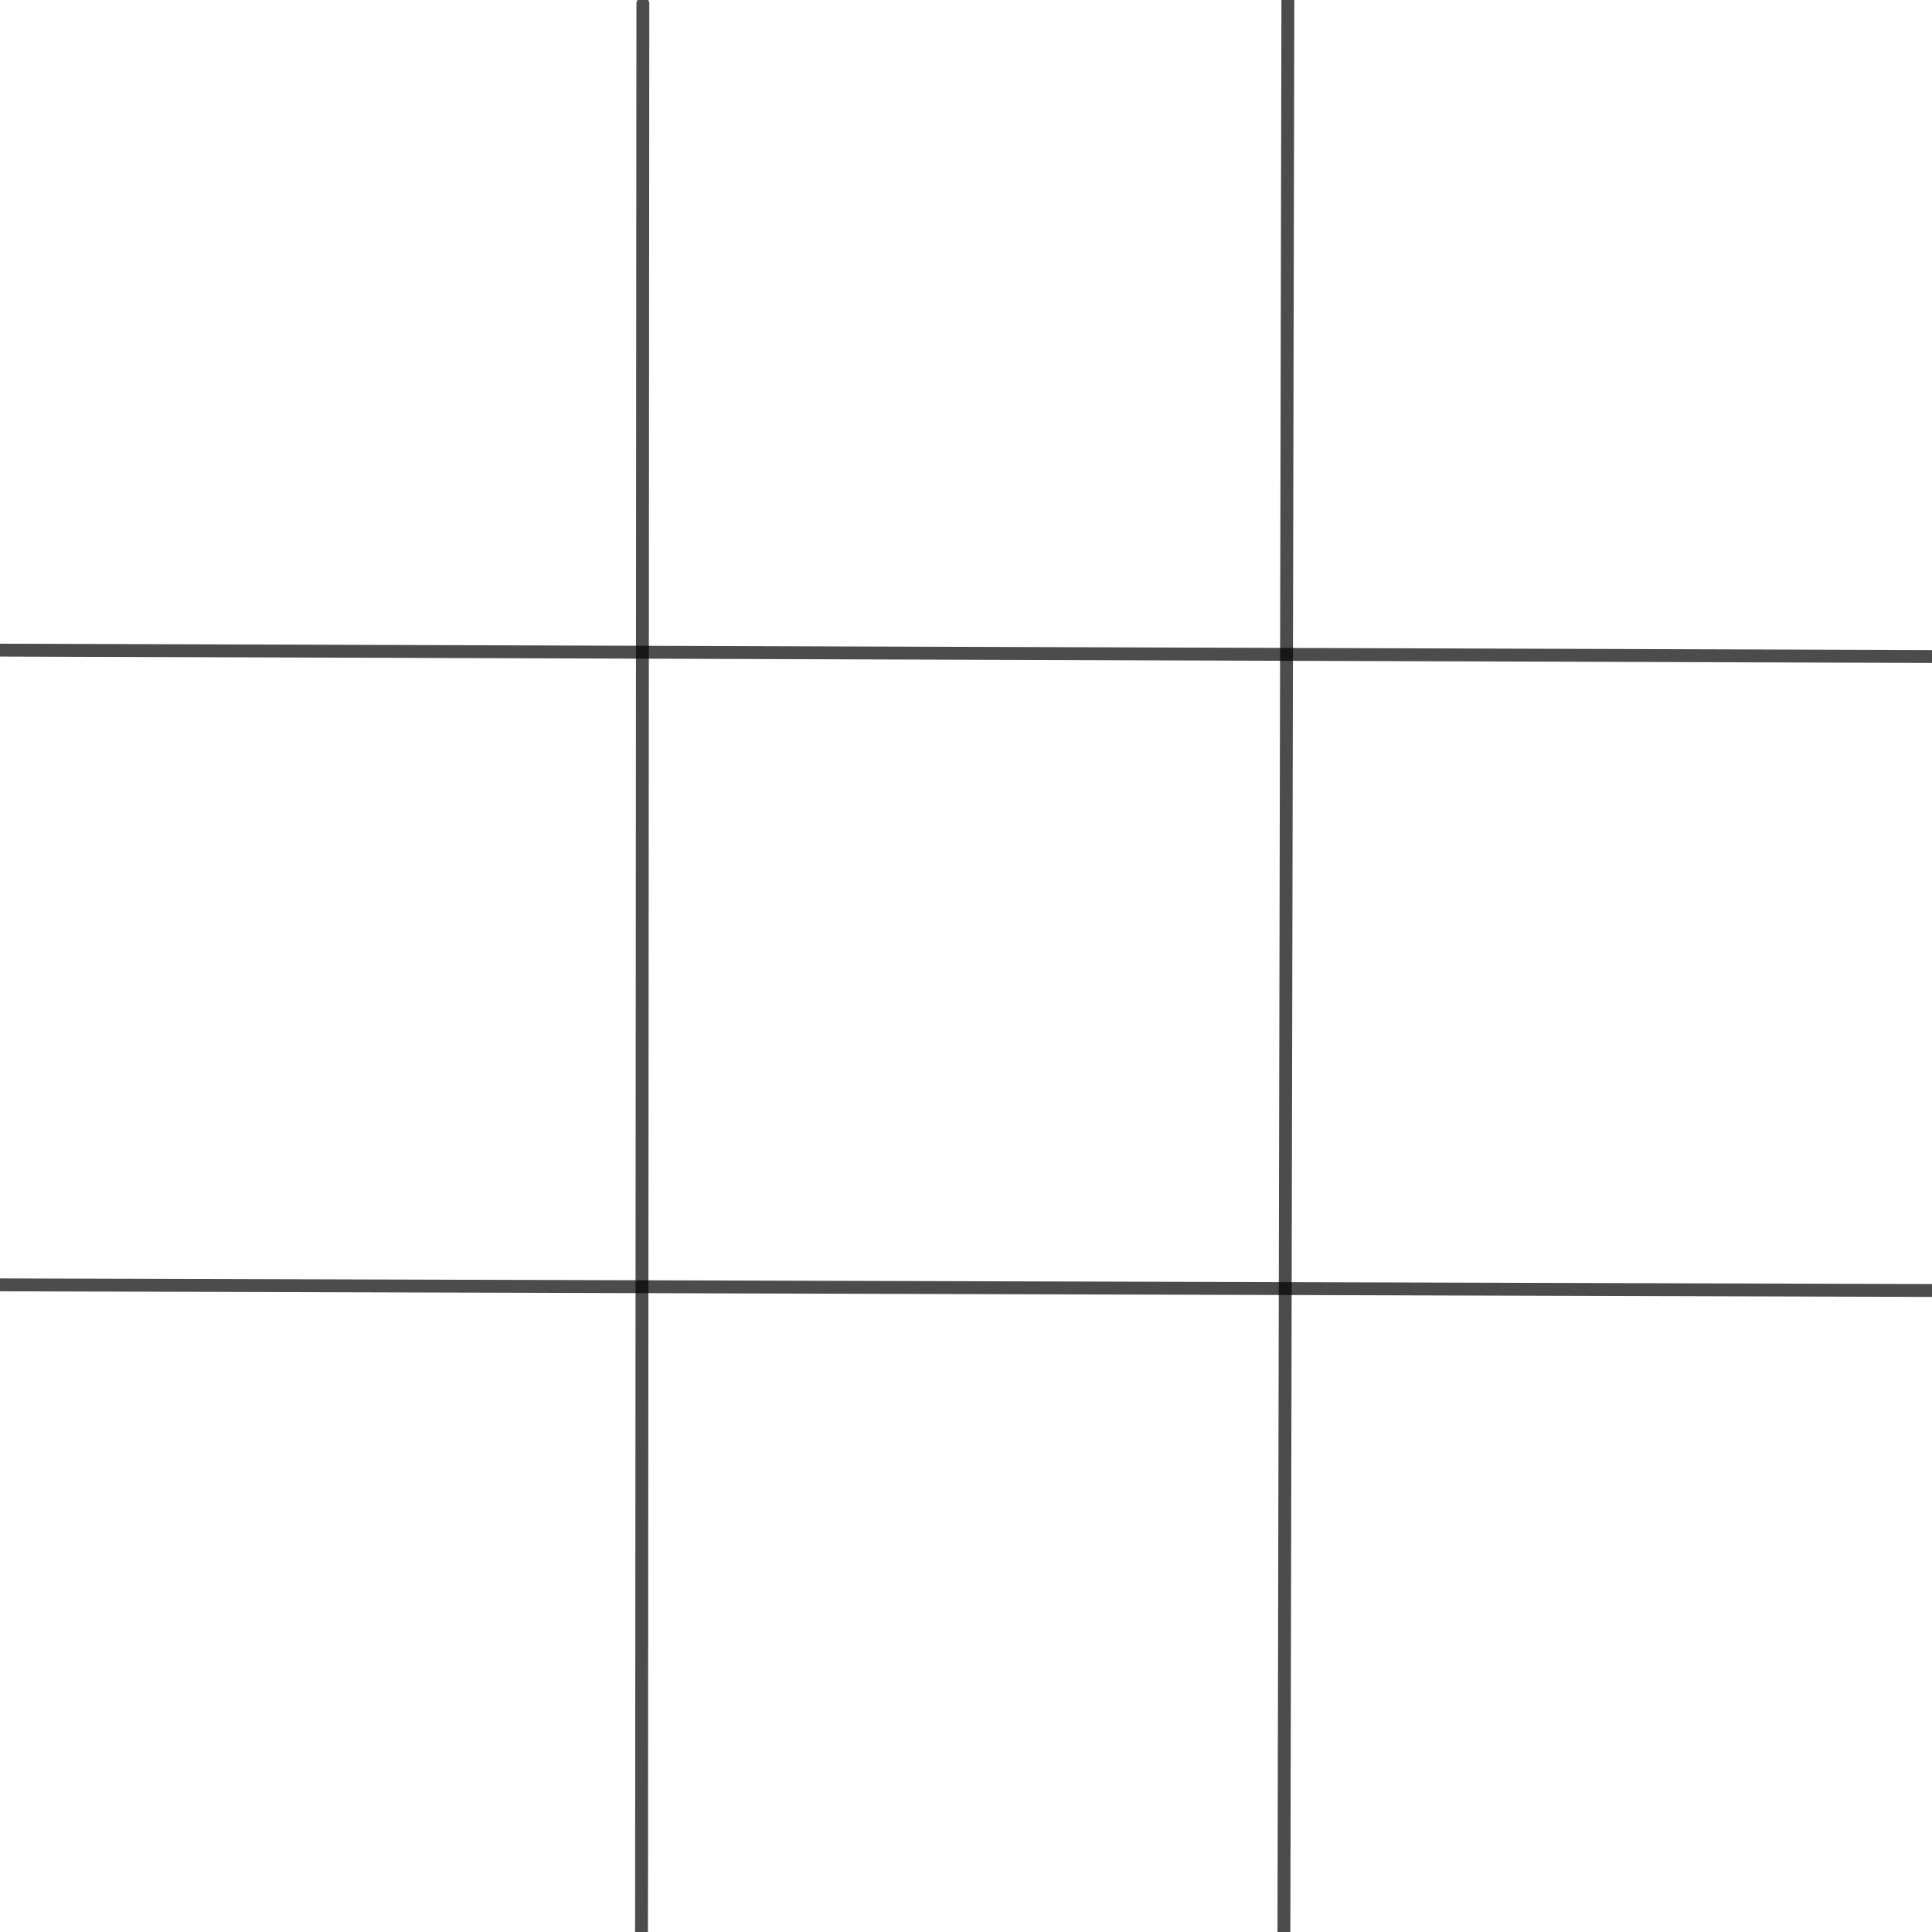 <?xml version="1.0" encoding="UTF-8" standalone="no"?>
<!DOCTYPE svg PUBLIC "-//W3C//DTD SVG 1.1//EN" "http://www.w3.org/Graphics/SVG/1.1/DTD/svg11.dtd">
<!-- Created with Vectornator (http://vectornator.io/) -->
<svg height="100%" stroke-miterlimit="10" style="fill-rule:nonzero;clip-rule:evenodd;stroke-linecap:round;stroke-linejoin:round;" version="1.1" viewBox="0 0 450 450" width="100%" xml:space="preserve" xmlns="http://www.w3.org/2000/svg" xmlns:xlink="http://www.w3.org/1999/xlink">
<defs/>
<clipPath id="ArtboardFrame">
<rect height="450" width="450" x="0" y="0"/>
</clipPath>
<g clip-path="url(#ArtboardFrame)" id="レイヤー-1">
<path d="M283.334 540.715L243.184 599.834" fill="none" opacity="1" stroke="#000000" stroke-linecap="round" stroke-linejoin="round" stroke-width="3"/>
<path d="M-8.229 299.244L457.297 300.603" fill="none" opacity="0.7" stroke="#000000" stroke-linecap="round" stroke-linejoin="round" stroke-width="3"/>
<path d="M494.294 321.602L492.364 323.532" fill="none" opacity="1" stroke="#000000" stroke-linecap="round" stroke-linejoin="round" stroke-width="3"/>
<path d="M-4.69 151.413L482.712 153.022" fill="none" opacity="0.7" stroke="#000000" stroke-linecap="round" stroke-linejoin="round" stroke-width="3"/>
<path d="M300.942-3.976L300.298-4.298" fill="none" opacity="1" stroke="#000000" stroke-linecap="round" stroke-linejoin="round" stroke-width="3"/>
<path d="M299.976-3.333L299.011 468.627" fill="none" opacity="0.7" stroke="#000000" stroke-linecap="round" stroke-linejoin="round" stroke-width="3"/>
<path d="M488.825 134.684L483.356 139.51" fill="none" opacity="1" stroke="#000000" stroke-linecap="round" stroke-linejoin="round" stroke-width="3"/>
<path d="M148.447-3.655L154.882-15.236" fill="none" opacity="1" stroke="#000000" stroke-linecap="round" stroke-linejoin="round" stroke-width="3"/>
<path d="M149.734 0.849L149.412 470.879" fill="none" opacity="0.7" stroke="#000000" stroke-linecap="round" stroke-linejoin="round" stroke-width="3"/>
<path d="M337.617 554.204L335.687 551.952" fill="none" opacity="1" stroke="#000000" stroke-linecap="round" stroke-linejoin="round" stroke-width="3"/>
<path d="M340.513-65.746L337.939-61.886" fill="none" opacity="1" stroke="#000000" stroke-linecap="round" stroke-linejoin="round" stroke-width="3"/>
<path d="M505.876 205.462L504.267 206.427" fill="none" opacity="1" stroke="#000000" stroke-linecap="round" stroke-linejoin="round" stroke-width="3"/>
<path d="M485.929 138.866L485.608 141.44" fill="none" opacity="1" stroke="#000000" stroke-linecap="round" stroke-linejoin="round" stroke-width="3"/>
</g>
</svg>
